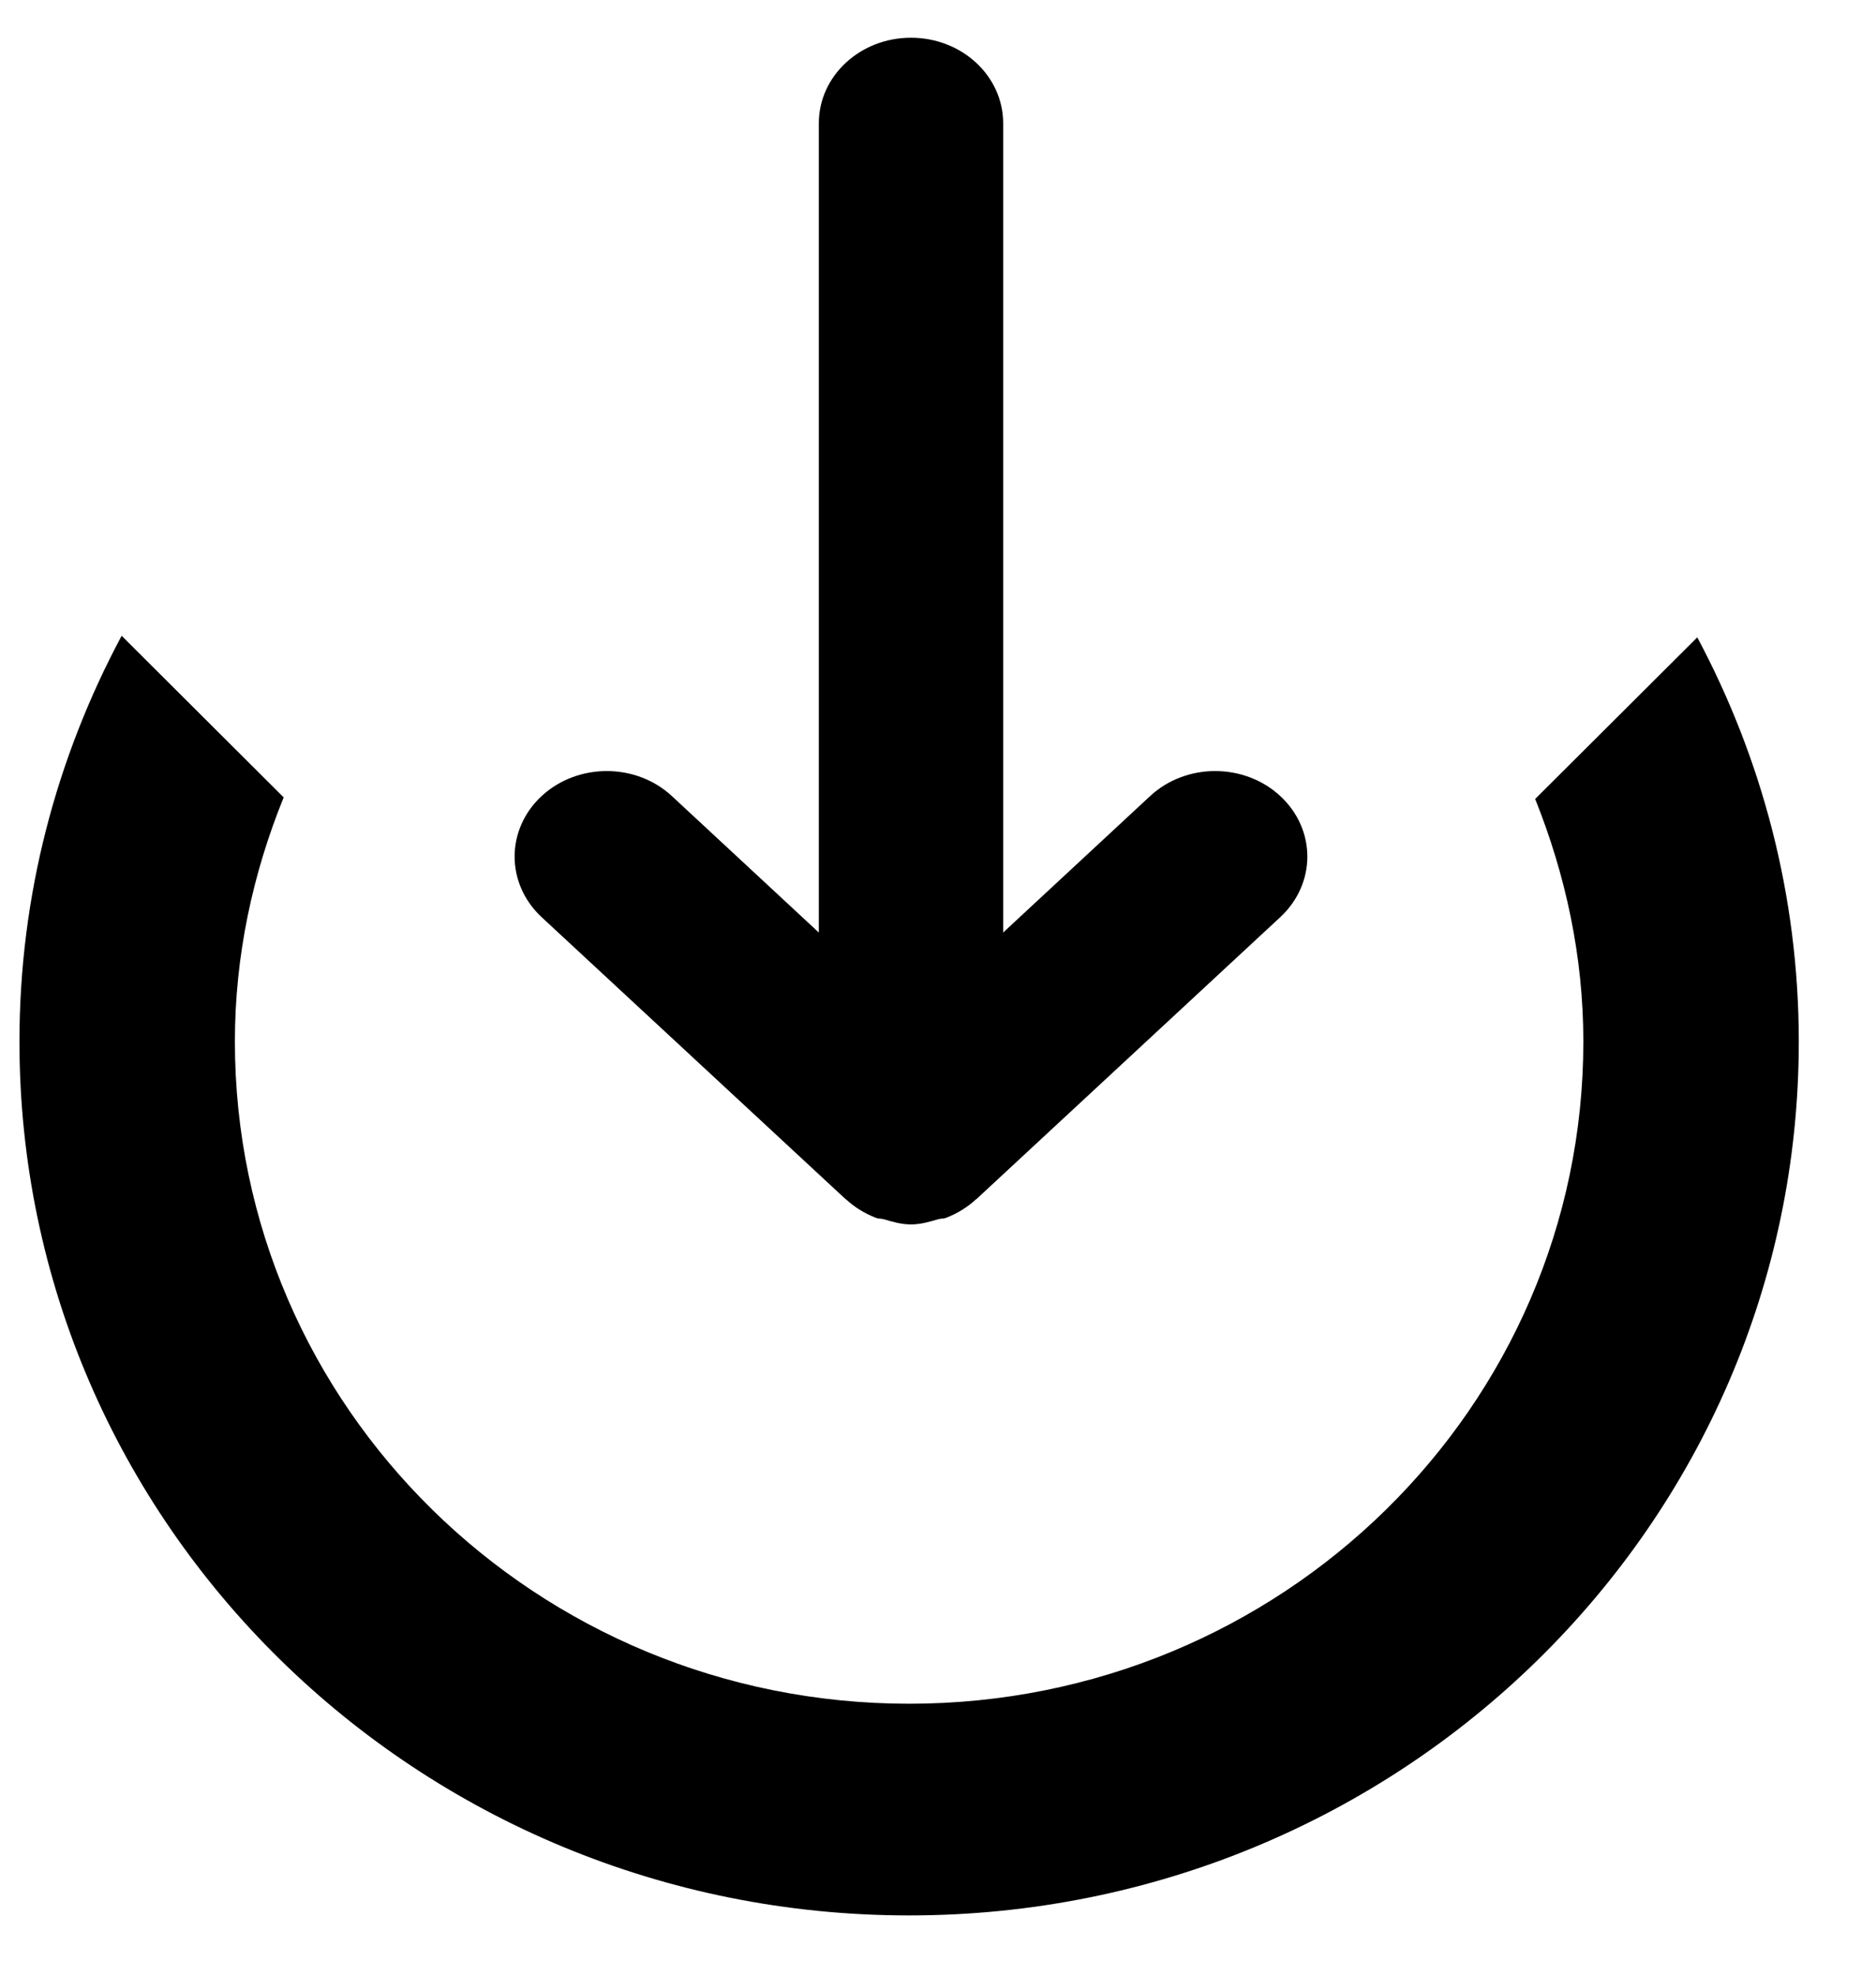 <?xml version="1.0" encoding="UTF-8" standalone="no"?>
<svg width="19px" height="20px" viewBox="0 0 19 20" version="1.1" xmlns="http://www.w3.org/2000/svg" xmlns:xlink="http://www.w3.org/1999/xlink" xmlns:sketch="http://www.bohemiancoding.com/sketch/ns">
    <!-- Generator: Sketch 3.3.2 (12043) - http://www.bohemiancoding.com/sketch -->
    <title>upload-circle</title>
    <desc>Created with Sketch.</desc>
    <defs></defs>
    <g id="Page-1" stroke="none" stroke-width="1"  fill-rule="evenodd" sketch:type="MSPage">
        <path d="M9.207,19.39 C4.231,19.39 0.197,15.43 0.197,10.544 C0.197,9.06 0.574,7.665 1.232,6.436 L2.873,8.072 C2.562,8.838 2.379,9.669 2.379,10.544 C2.379,14.245 5.436,17.247 9.208,17.247 C12.979,17.247 16.036,14.245 16.036,10.544 C16.036,9.675 15.854,8.851 15.548,8.088 L17.19,6.452 C17.843,7.676 18.218,9.066 18.218,10.544 C18.218,15.43 14.184,19.39 9.207,19.39 L9.207,19.39 Z M9.889,12.139 L9.887,12.139 C9.8,12.22 9.696,12.284 9.58,12.329 C9.556,12.338 9.529,12.335 9.503,12.342 C9.415,12.368 9.325,12.395 9.226,12.395 C9.128,12.395 9.038,12.368 8.949,12.342 C8.924,12.335 8.897,12.338 8.873,12.329 C8.757,12.284 8.653,12.22 8.566,12.139 L8.564,12.139 L5.485,9.284 C5.121,8.944 5.121,8.398 5.485,8.059 C5.85,7.721 6.441,7.721 6.805,8.059 L8.293,9.44 L8.293,1.248 C8.293,0.769 8.711,0.382 9.226,0.382 C9.742,0.382 10.16,0.769 10.16,1.248 L10.16,9.44 L11.648,8.059 C12.012,7.721 12.603,7.721 12.967,8.059 C13.332,8.398 13.332,8.944 12.967,9.284 L9.889,12.139 L9.889,12.139 Z" id="upload-circle"  sketch:type="MSShapeGroup"></path>
    </g>
</svg>
